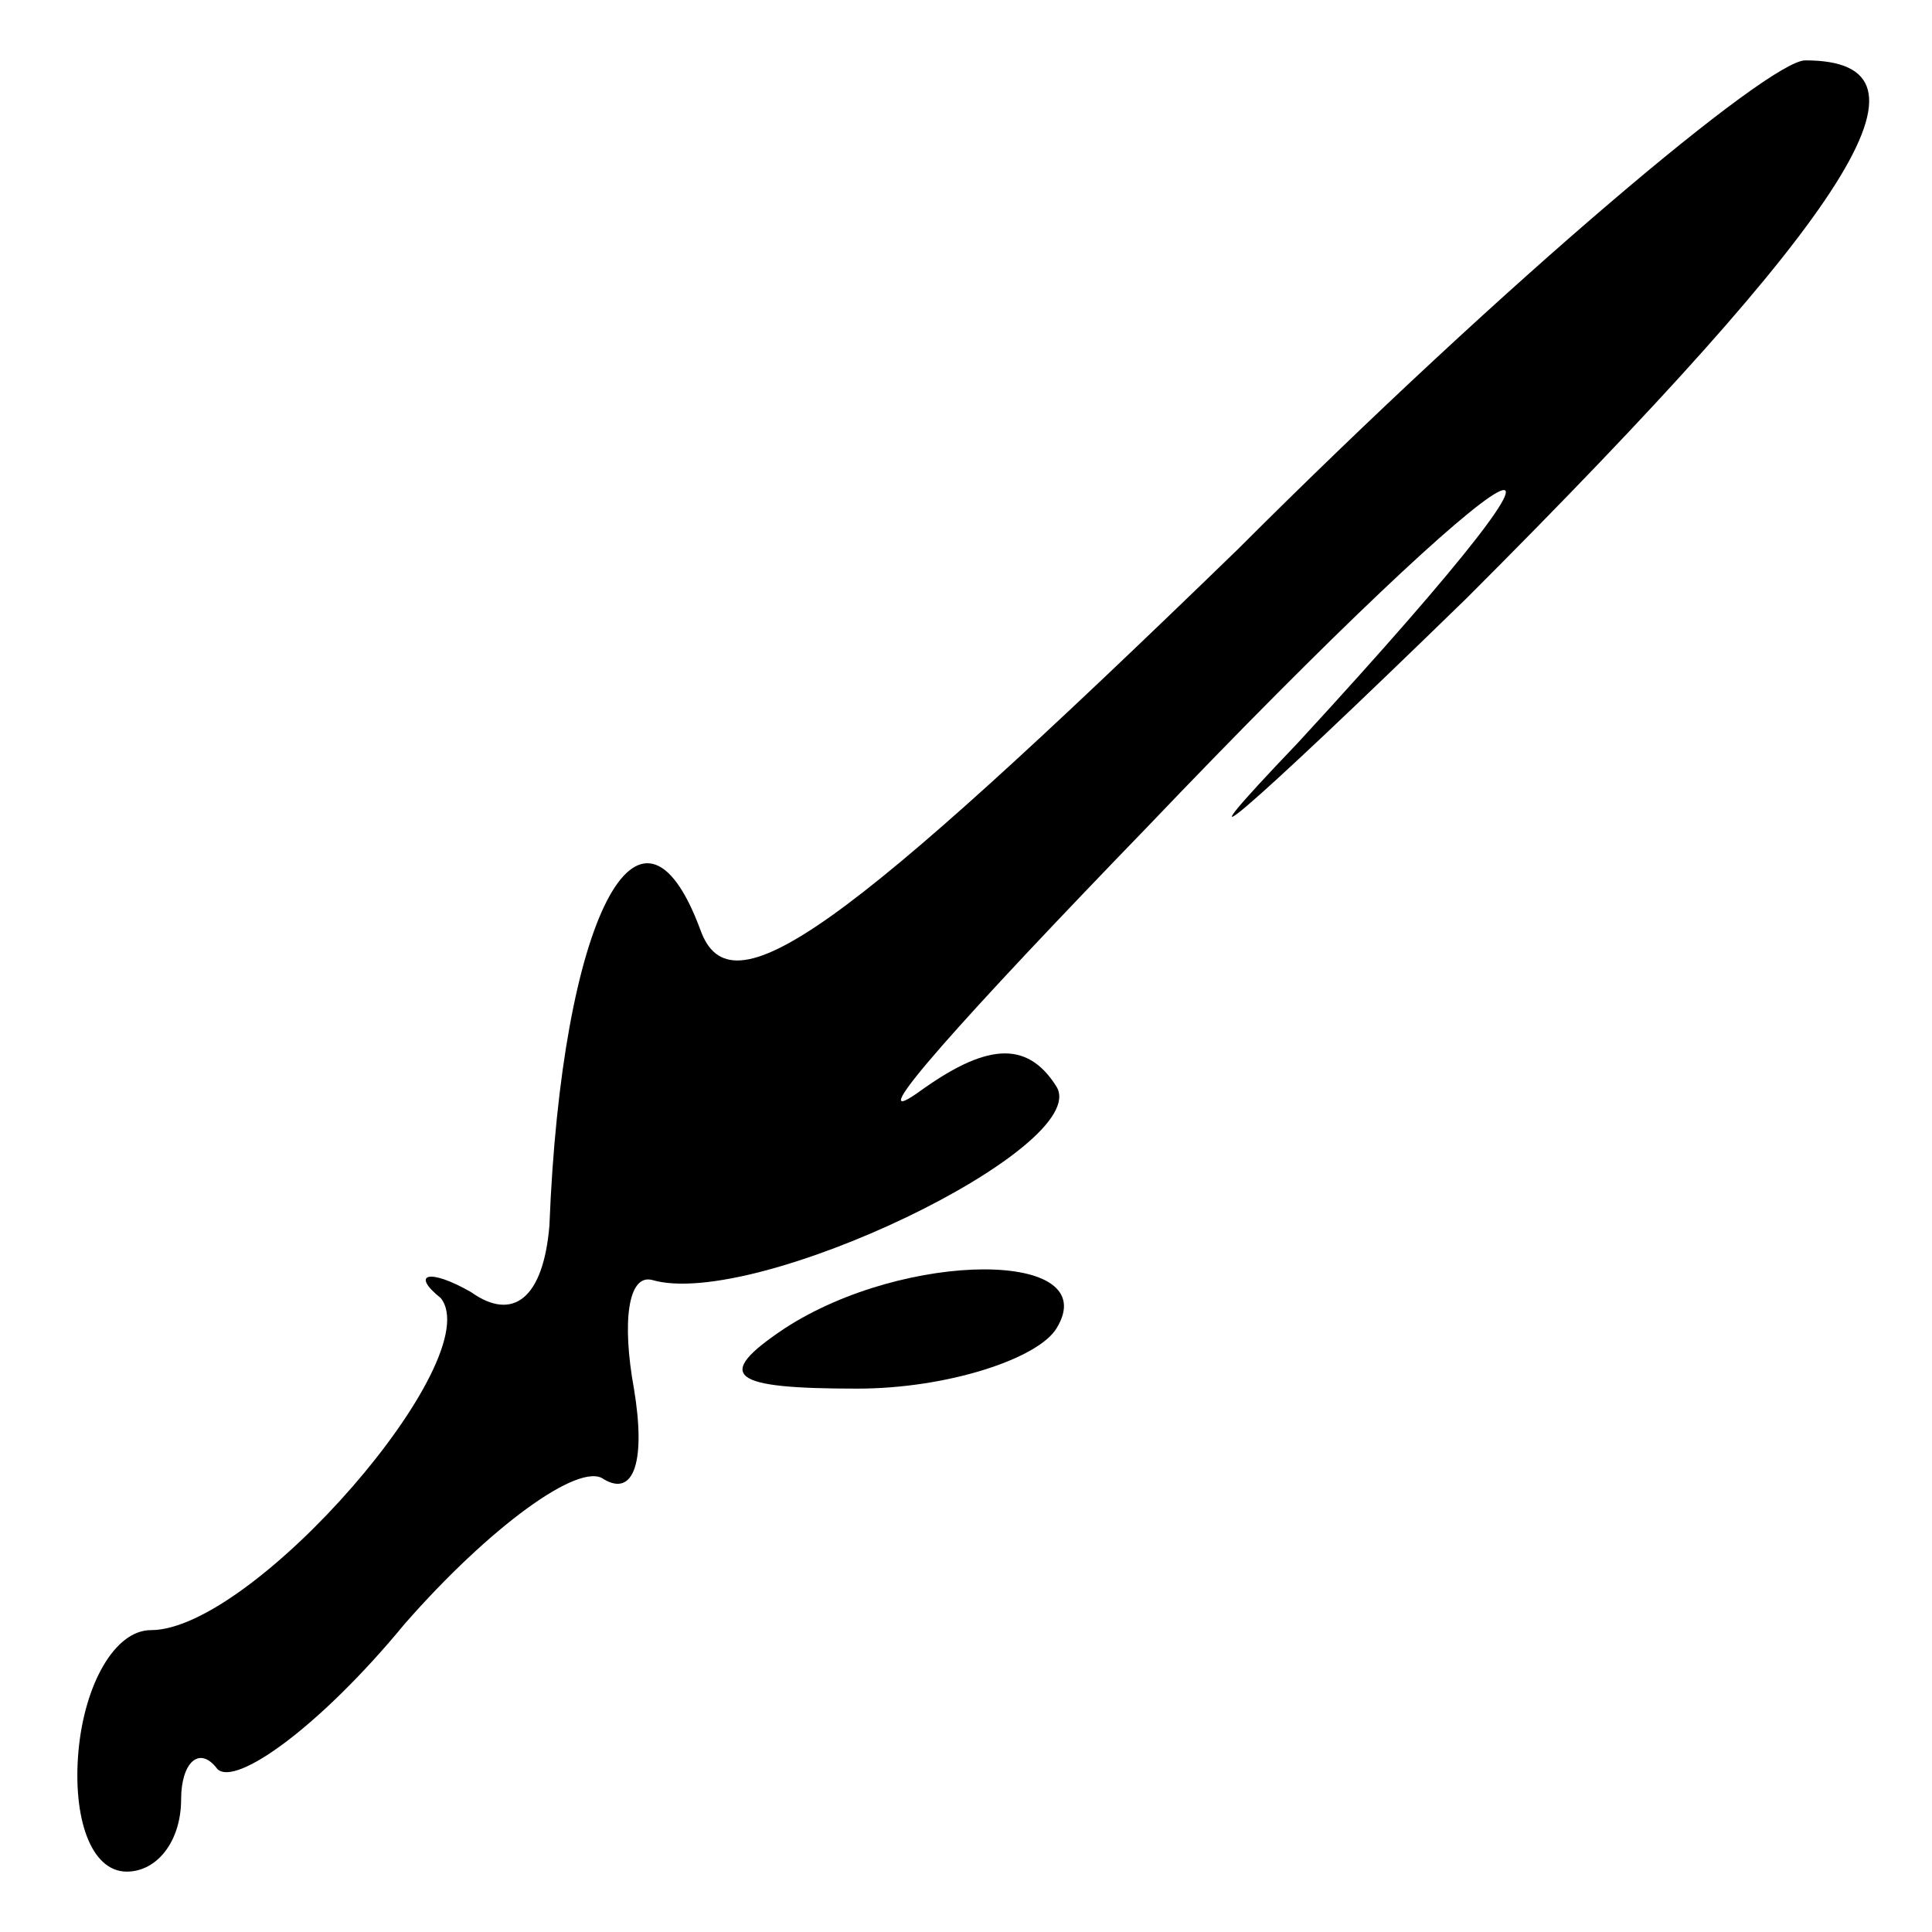 <?xml version="1.0" standalone="no"?>
<!DOCTYPE svg PUBLIC "-//W3C//DTD SVG 20010904//EN"
 "http://www.w3.org/TR/2001/REC-SVG-20010904/DTD/svg10.dtd">
<svg version="1.0" xmlns="http://www.w3.org/2000/svg"
 width="32pt" height="32pt" viewBox="0 0 32 32"
 preserveAspectRatio="xMidYMid meet">
<g transform="translate(0,32) scale(0.1,-0.1)"
fill="#000000" stroke="none">
<path fill="#000000" stroke="none" d="M205 229 c-66 -64 -84 -77 -89 -63 -10
27 -23 2 -25 -49 -1 -12 -6 -16 -13 -11 -7 4 -10 3 -5 -1 8 -10 -31 -55 -48
-55 -6 0 -11 -9 -12 -20 -1 -11 2 -20 8 -20 5 0 9 5 9 12 0 6 3 9 6 5 3 -3 17
7 31 24 14 16 29 27 33 24 5 -3 7 3 5 15 -2 11 -1 19 3 18 17 -5 73 22 67 32
-5 8 -12 7 -23 -1 -10 -7 8 13 38 44 63 66 83 77 25 14 -22 -23 -10 -13 28 24
64 64 80 89 56 89 -6 0 -49 -36 -94 -81z"/>
<path fill="#000000" stroke="none" d="M130 100 c-12 -8 -9 -10 12 -10 15 0
30 5 33 10 8 13 -25 13 -45 0z"/>
</g>
</svg>
